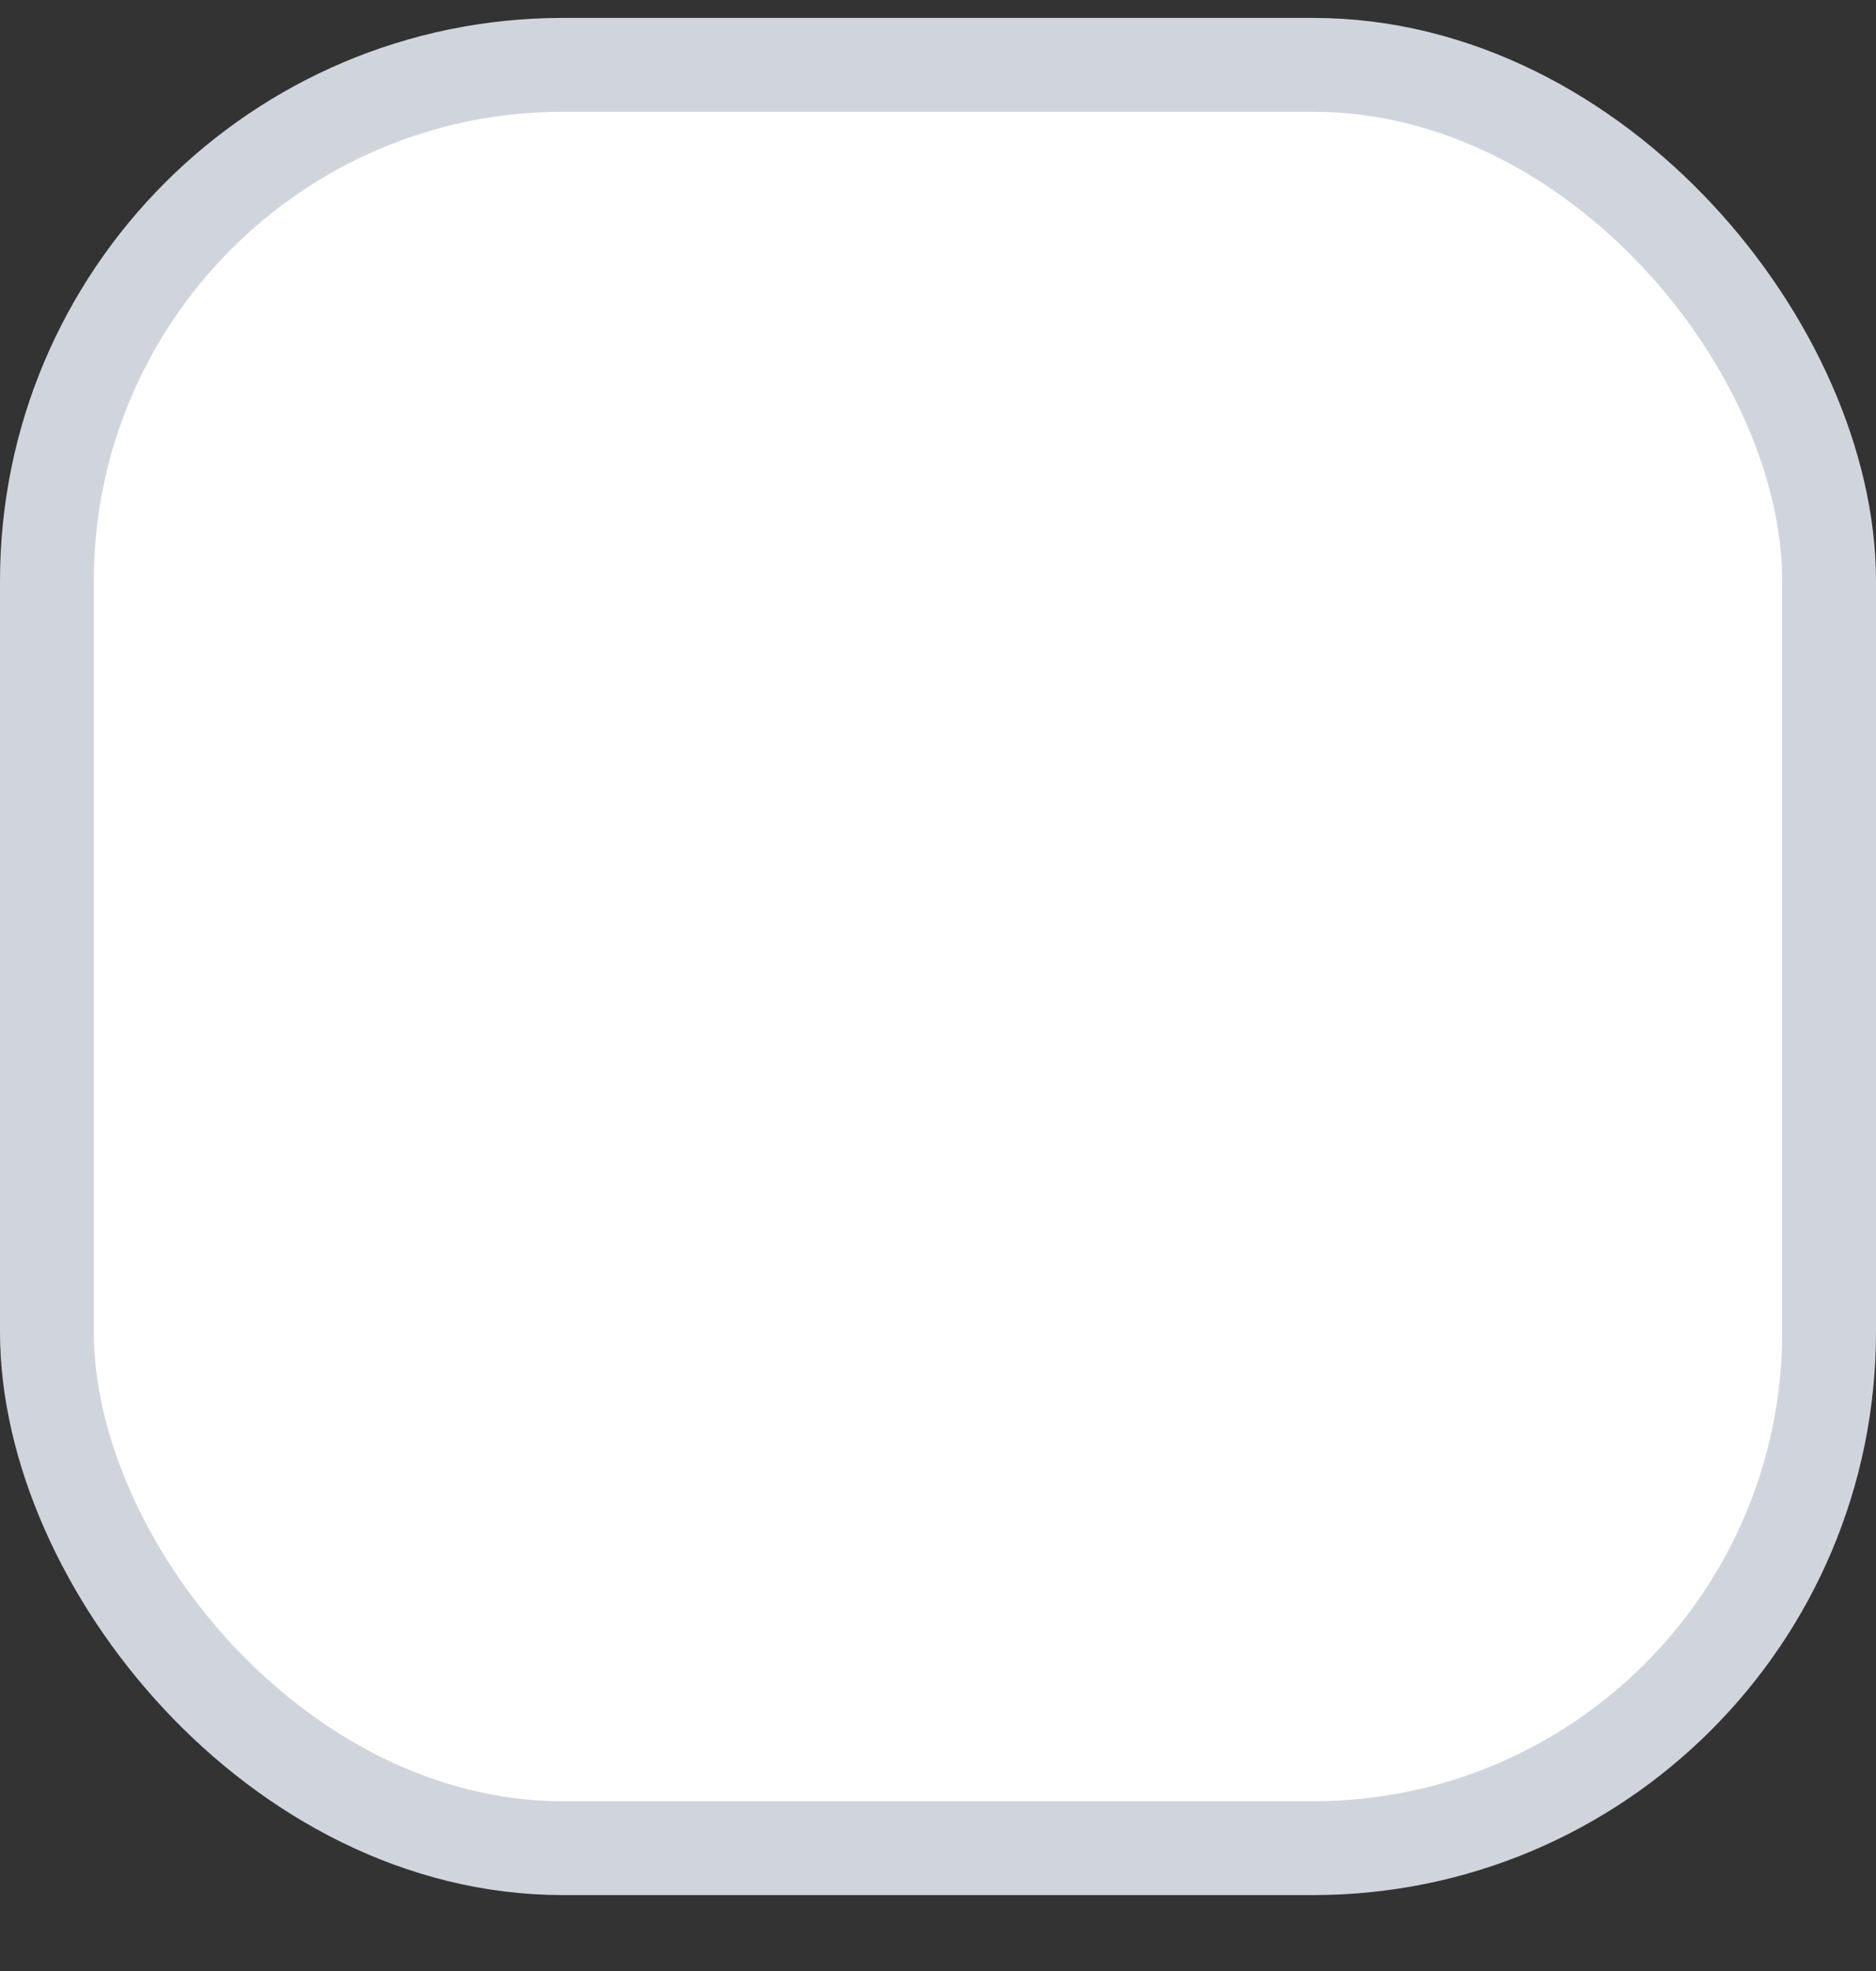 <svg width="20" height="21" viewBox="0 0 20 21" fill="none" xmlns="http://www.w3.org/2000/svg">
<rect x="0" y="0" width="20" height="21" fill="#333333" stroke="none"/>
<rect x="0.5" y="0.691" width="19" height="19" rx="5.5" fill="white"/>
<rect x="0.5" y="0.691" width="19" height="19" rx="5.5" stroke="#D0D5DD"/>
</svg>

